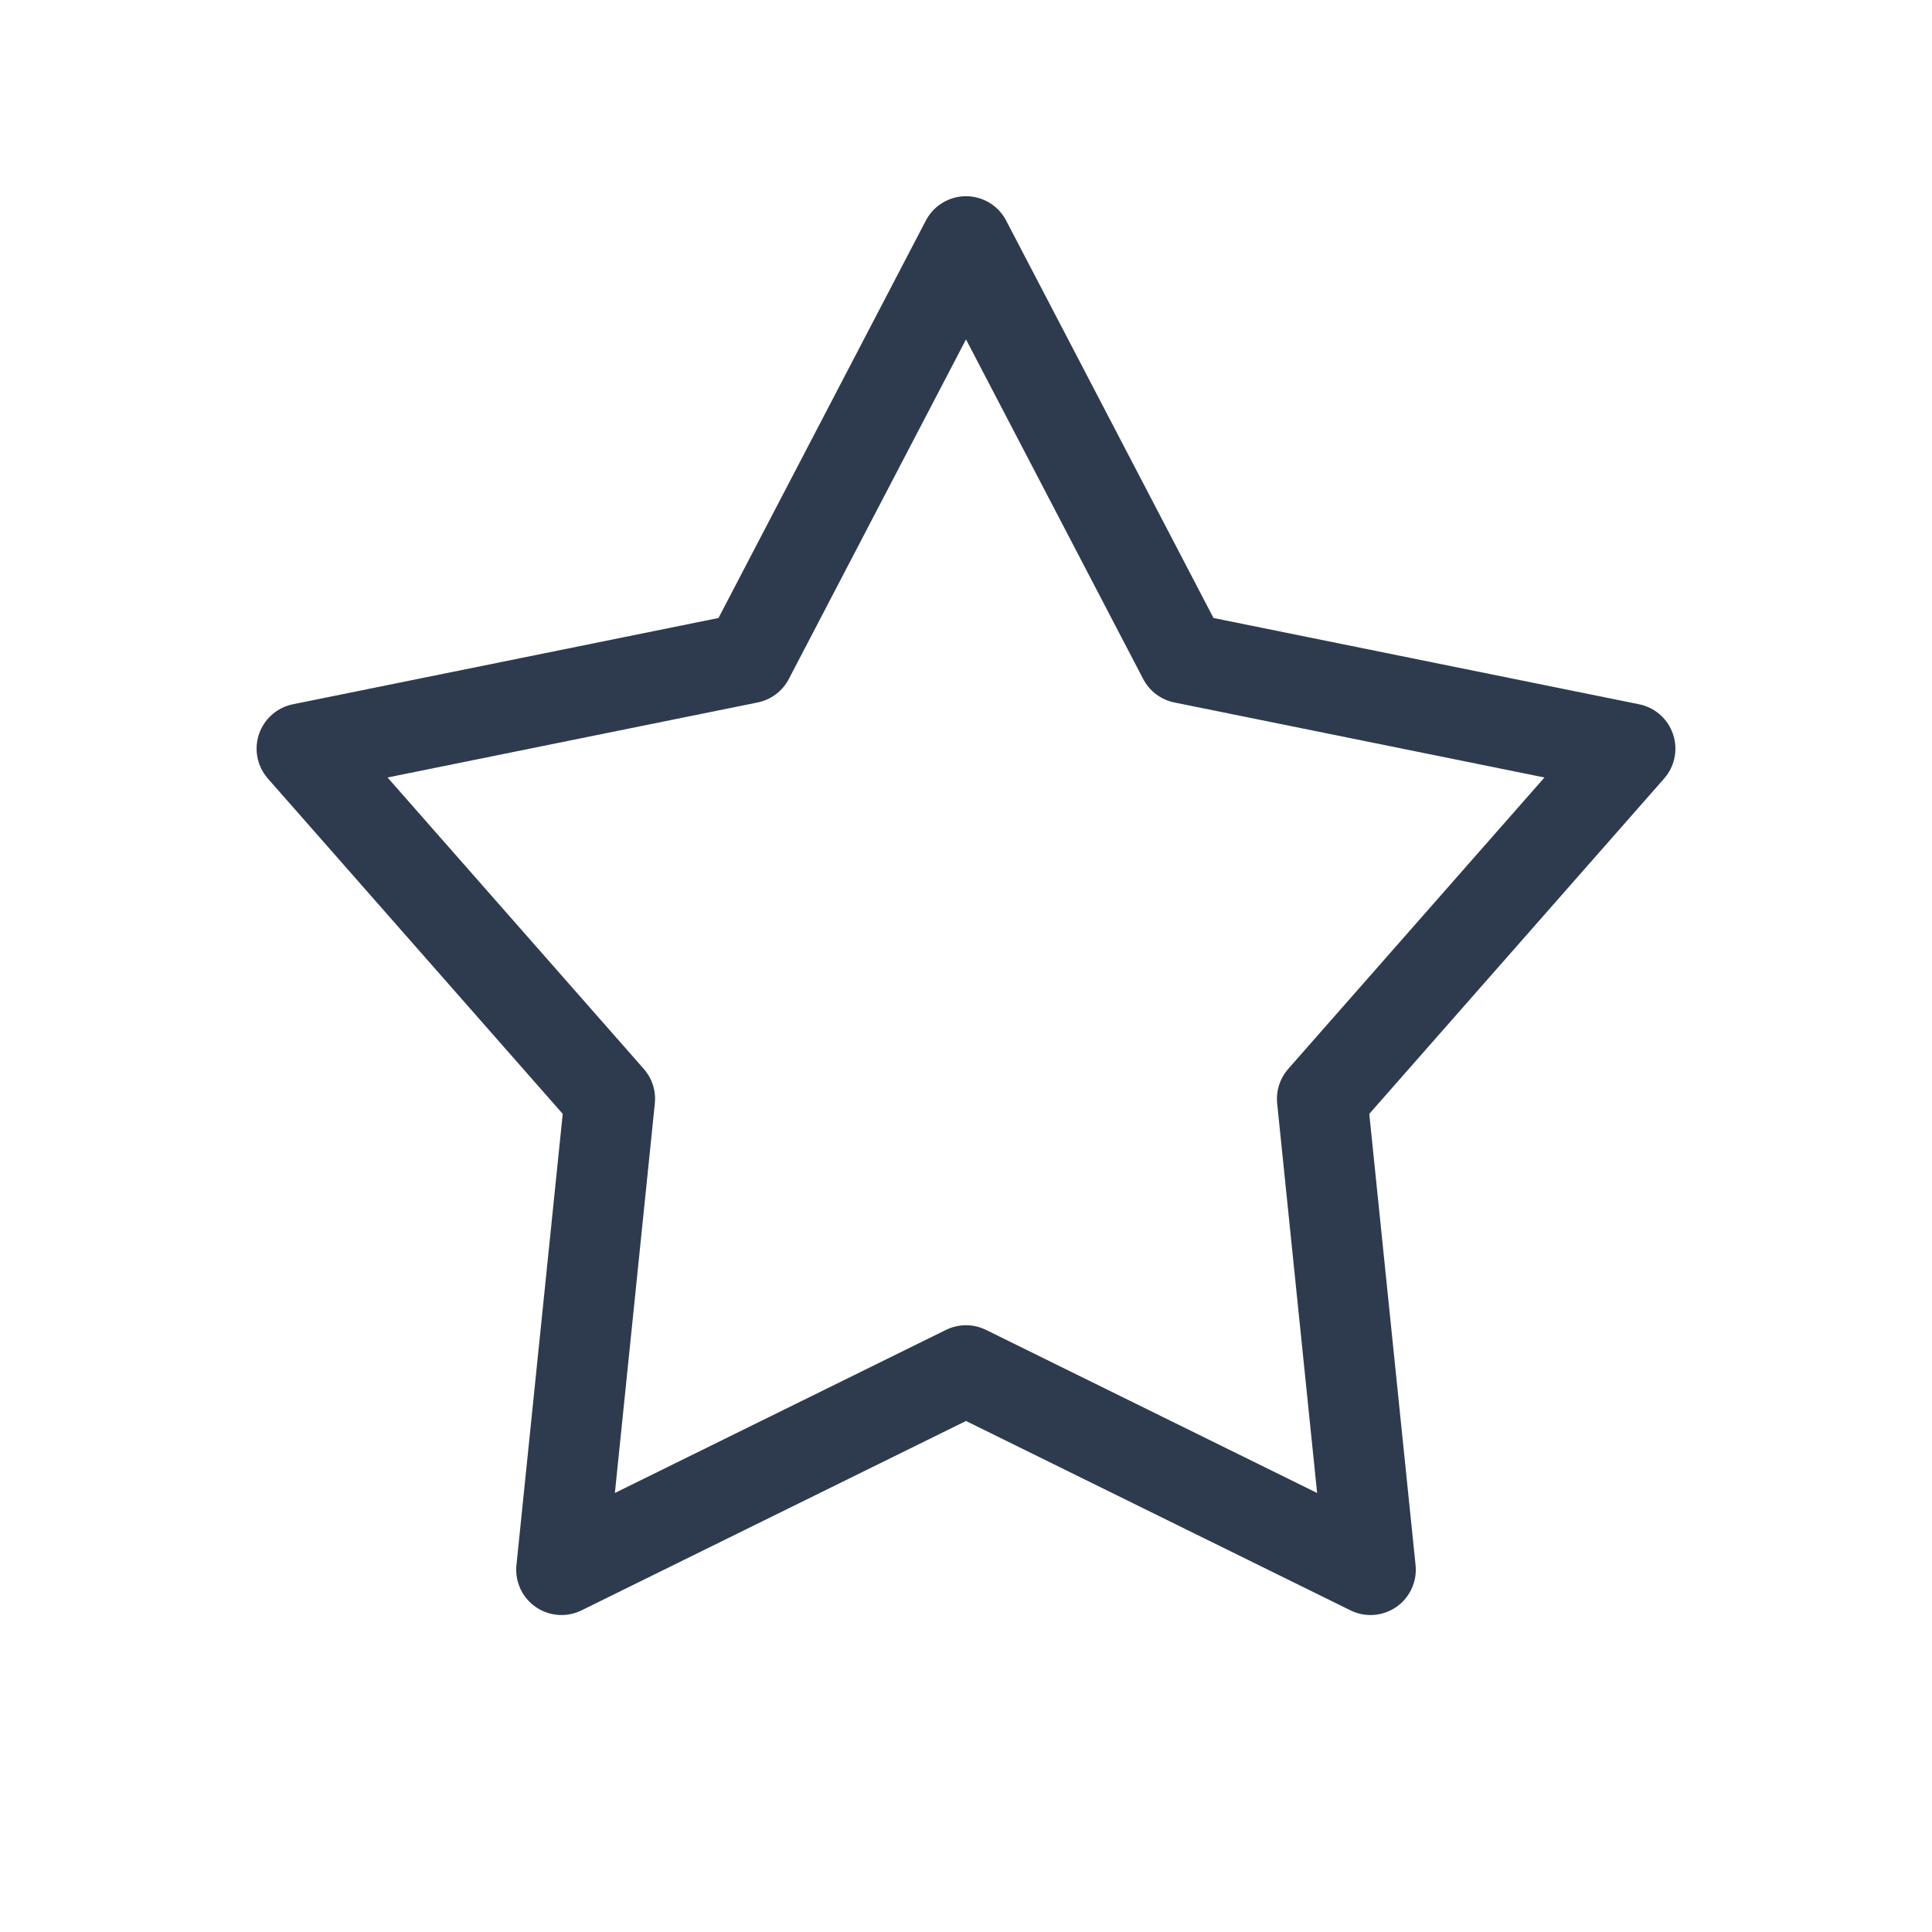 <?xml version="1.0" encoding="utf-8"?>
<!-- Generator: Adobe Illustrator 19.2.0, SVG Export Plug-In . SVG Version: 6.00 Build 0)  -->
<svg version="1.1" id="Layer_1" xmlns="http://www.w3.org/2000/svg" xmlns:xlink="http://www.w3.org/1999/xlink" x="0px" y="0px"
	 viewBox="0 0 32 32" style="enable-background:new 0 0 32 32;" xml:space="preserve">
<style type="text/css">
	.st0{fill:none;stroke:#2E3B4E;stroke-width:1.5;stroke-linecap:round;stroke-linejoin:round;stroke-miterlimit:10;}
</style>
<polygon class="st0" points="19.6,10.9 27,12.4 21.9,18.2 22.7,26 16,22.7 9.3,26 10.1,18.2 5,12.4 12.4,10.9 16,4 "/>
</svg>
